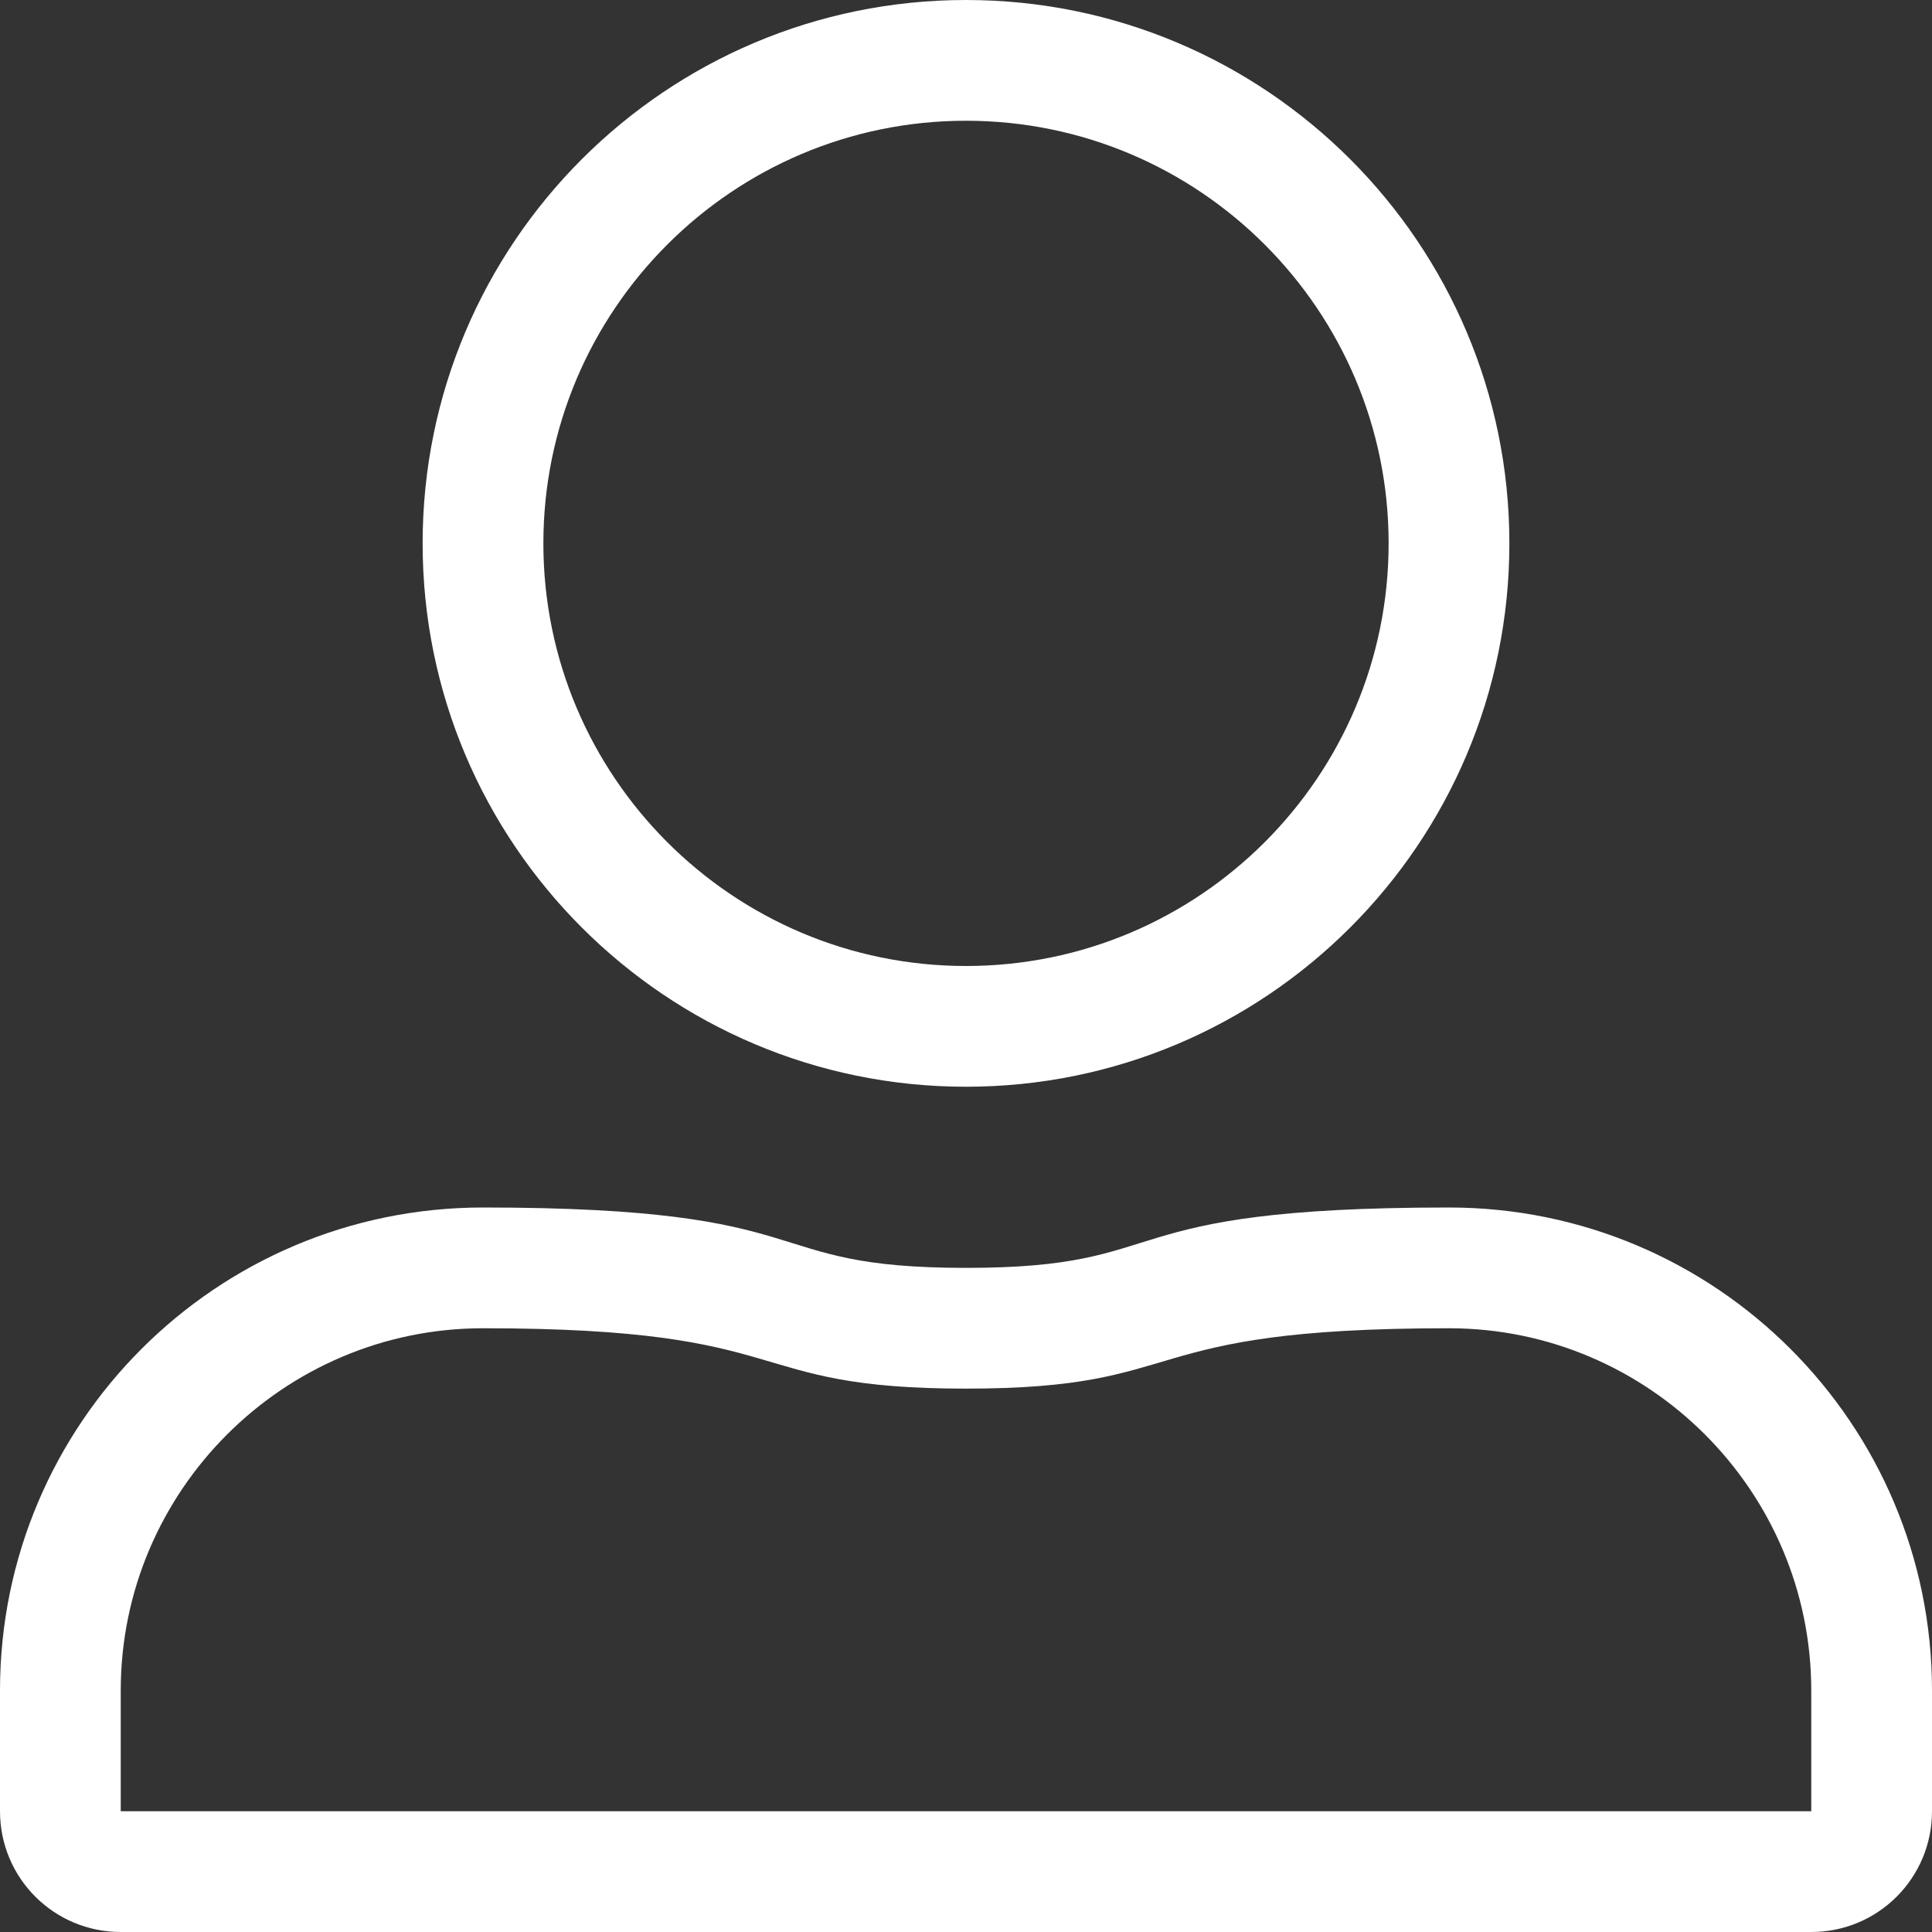 <svg width="365" height="365" viewBox="0 0 365 365" fill="none" xmlns="http://www.w3.org/2000/svg">
  <rect x="0" y="0" width="365" height="365" fill="#333333" stroke="none"/>
  <path d="M182.5 22.812C226.557 22.812 262.344 58.6 262.344 102.656C262.344 146.713 226.557 182.5 182.5 182.5C138.443 182.5 102.656 146.713 102.656 102.656C102.656 58.6 138.443 22.812 182.5 22.812ZM273.75 250.938C311.462 250.938 342.188 281.663 342.188 319.375V342.188H22.812V319.375C22.812 281.663 53.538 250.938 91.25 250.938C151.846 250.938 139.228 262.344 182.5 262.344C225.915 262.344 213.083 250.938 273.75 250.938ZM182.5 0C125.825 0 79.844 45.981 79.844 102.656C79.844 159.331 125.825 205.312 182.5 205.312C239.175 205.312 285.156 159.331 285.156 102.656C285.156 45.981 239.175 0 182.5 0ZM273.75 228.125C207.879 228.125 223.135 239.531 182.5 239.531C142.008 239.531 157.05 228.125 91.25 228.125C40.849 228.125 0 268.974 0 319.375V342.188C0 354.806 10.194 365 22.812 365H342.188C354.806 365 365 354.806 365 342.188V319.375C365 268.974 324.151 228.125 273.75 228.125Z" fill="white"/>
</svg>
